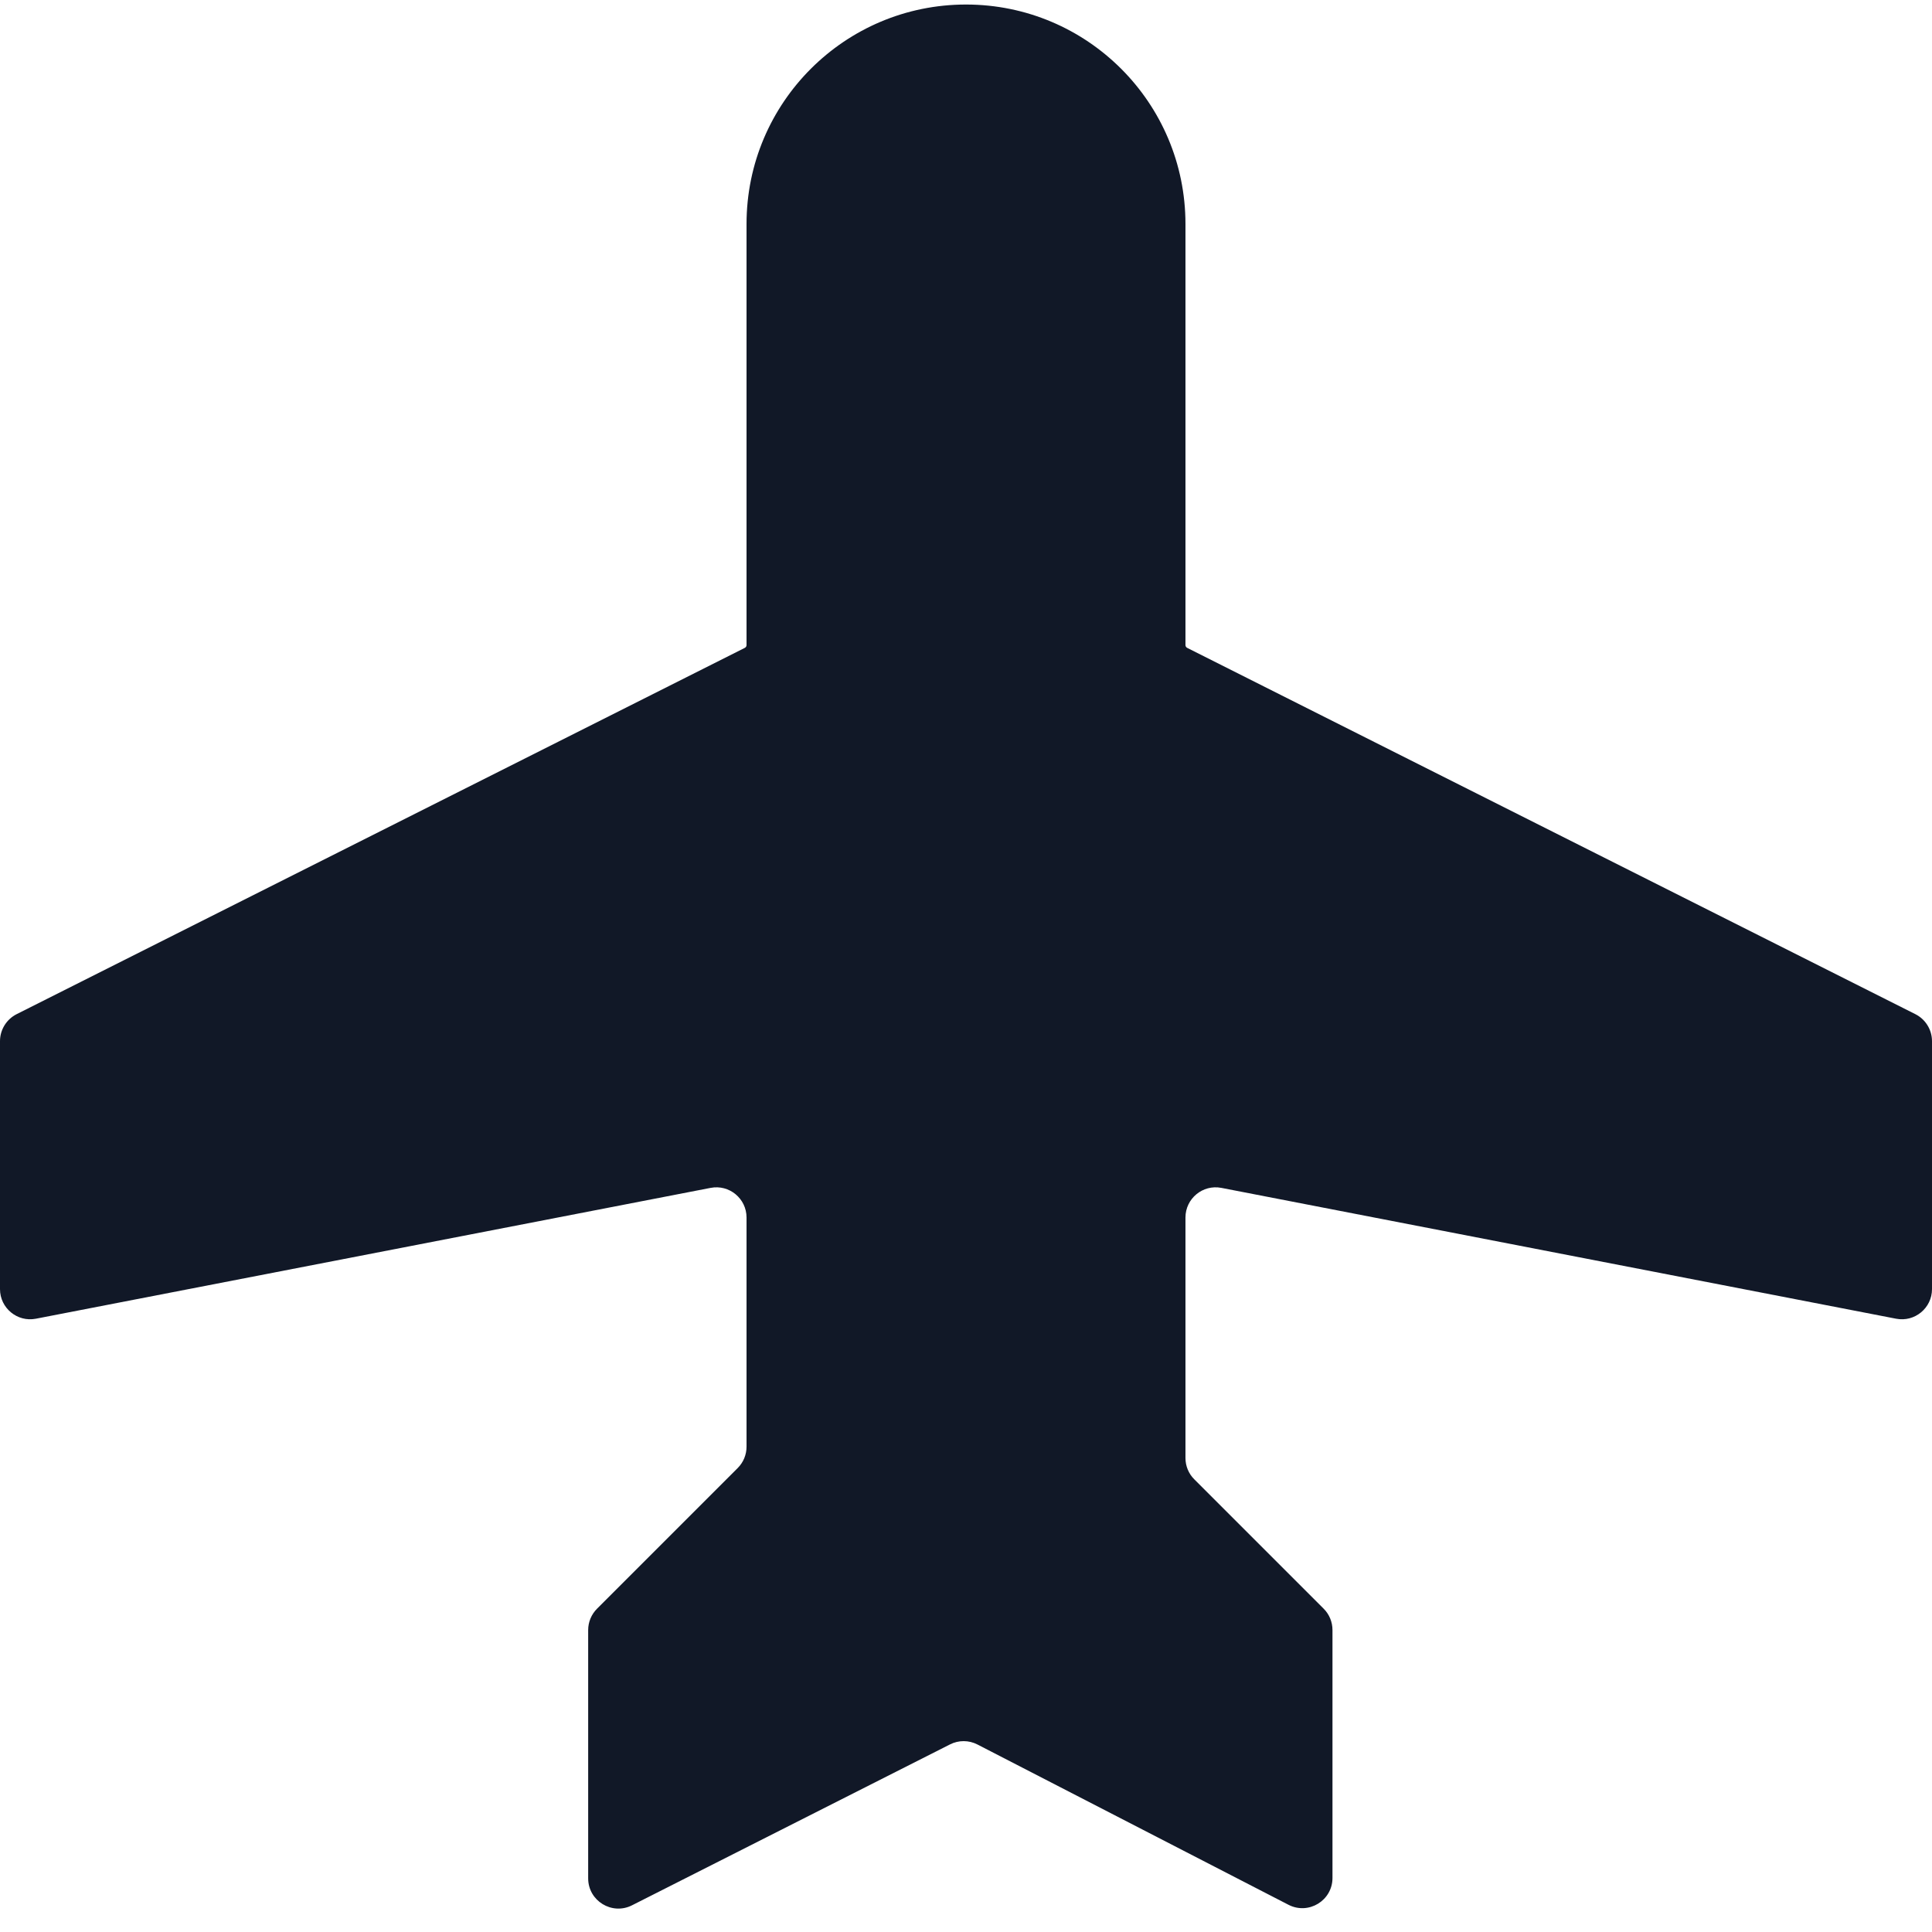 <svg width="32" height="32" viewBox="0 0 32 32" fill="none" xmlns="http://www.w3.org/2000/svg">
<path d="M12.365 3.71V10.684C12.365 10.704 12.354 10.722 12.336 10.731L0.275 16.798C0.107 16.883 0 17.056 0 17.245V21.352C0 21.666 0.287 21.902 0.595 21.842L11.77 19.675C12.079 19.615 12.365 19.852 12.365 20.166V23.962C12.365 24.094 12.313 24.221 12.219 24.315L9.889 26.645C9.795 26.739 9.742 26.866 9.742 26.999V31.112C9.742 31.484 10.136 31.726 10.468 31.558L15.735 28.893C15.878 28.82 16.047 28.821 16.189 28.894L21.341 31.549C21.674 31.721 22.07 31.479 22.07 31.105V26.999C22.07 26.866 22.018 26.739 21.924 26.645L19.781 24.502C19.687 24.409 19.635 24.281 19.635 24.149V20.166C19.635 19.852 19.921 19.615 20.23 19.675L31.405 21.842C31.713 21.902 32 21.666 32 21.352V17.245C32 17.056 31.893 16.883 31.725 16.798L19.664 10.731C19.646 10.722 19.635 10.704 19.635 10.684V3.71C19.635 1.702 18.007 0.075 16 0.075C13.993 0.075 12.365 1.702 12.365 3.71Z" fill="#111827"/>
</svg>
